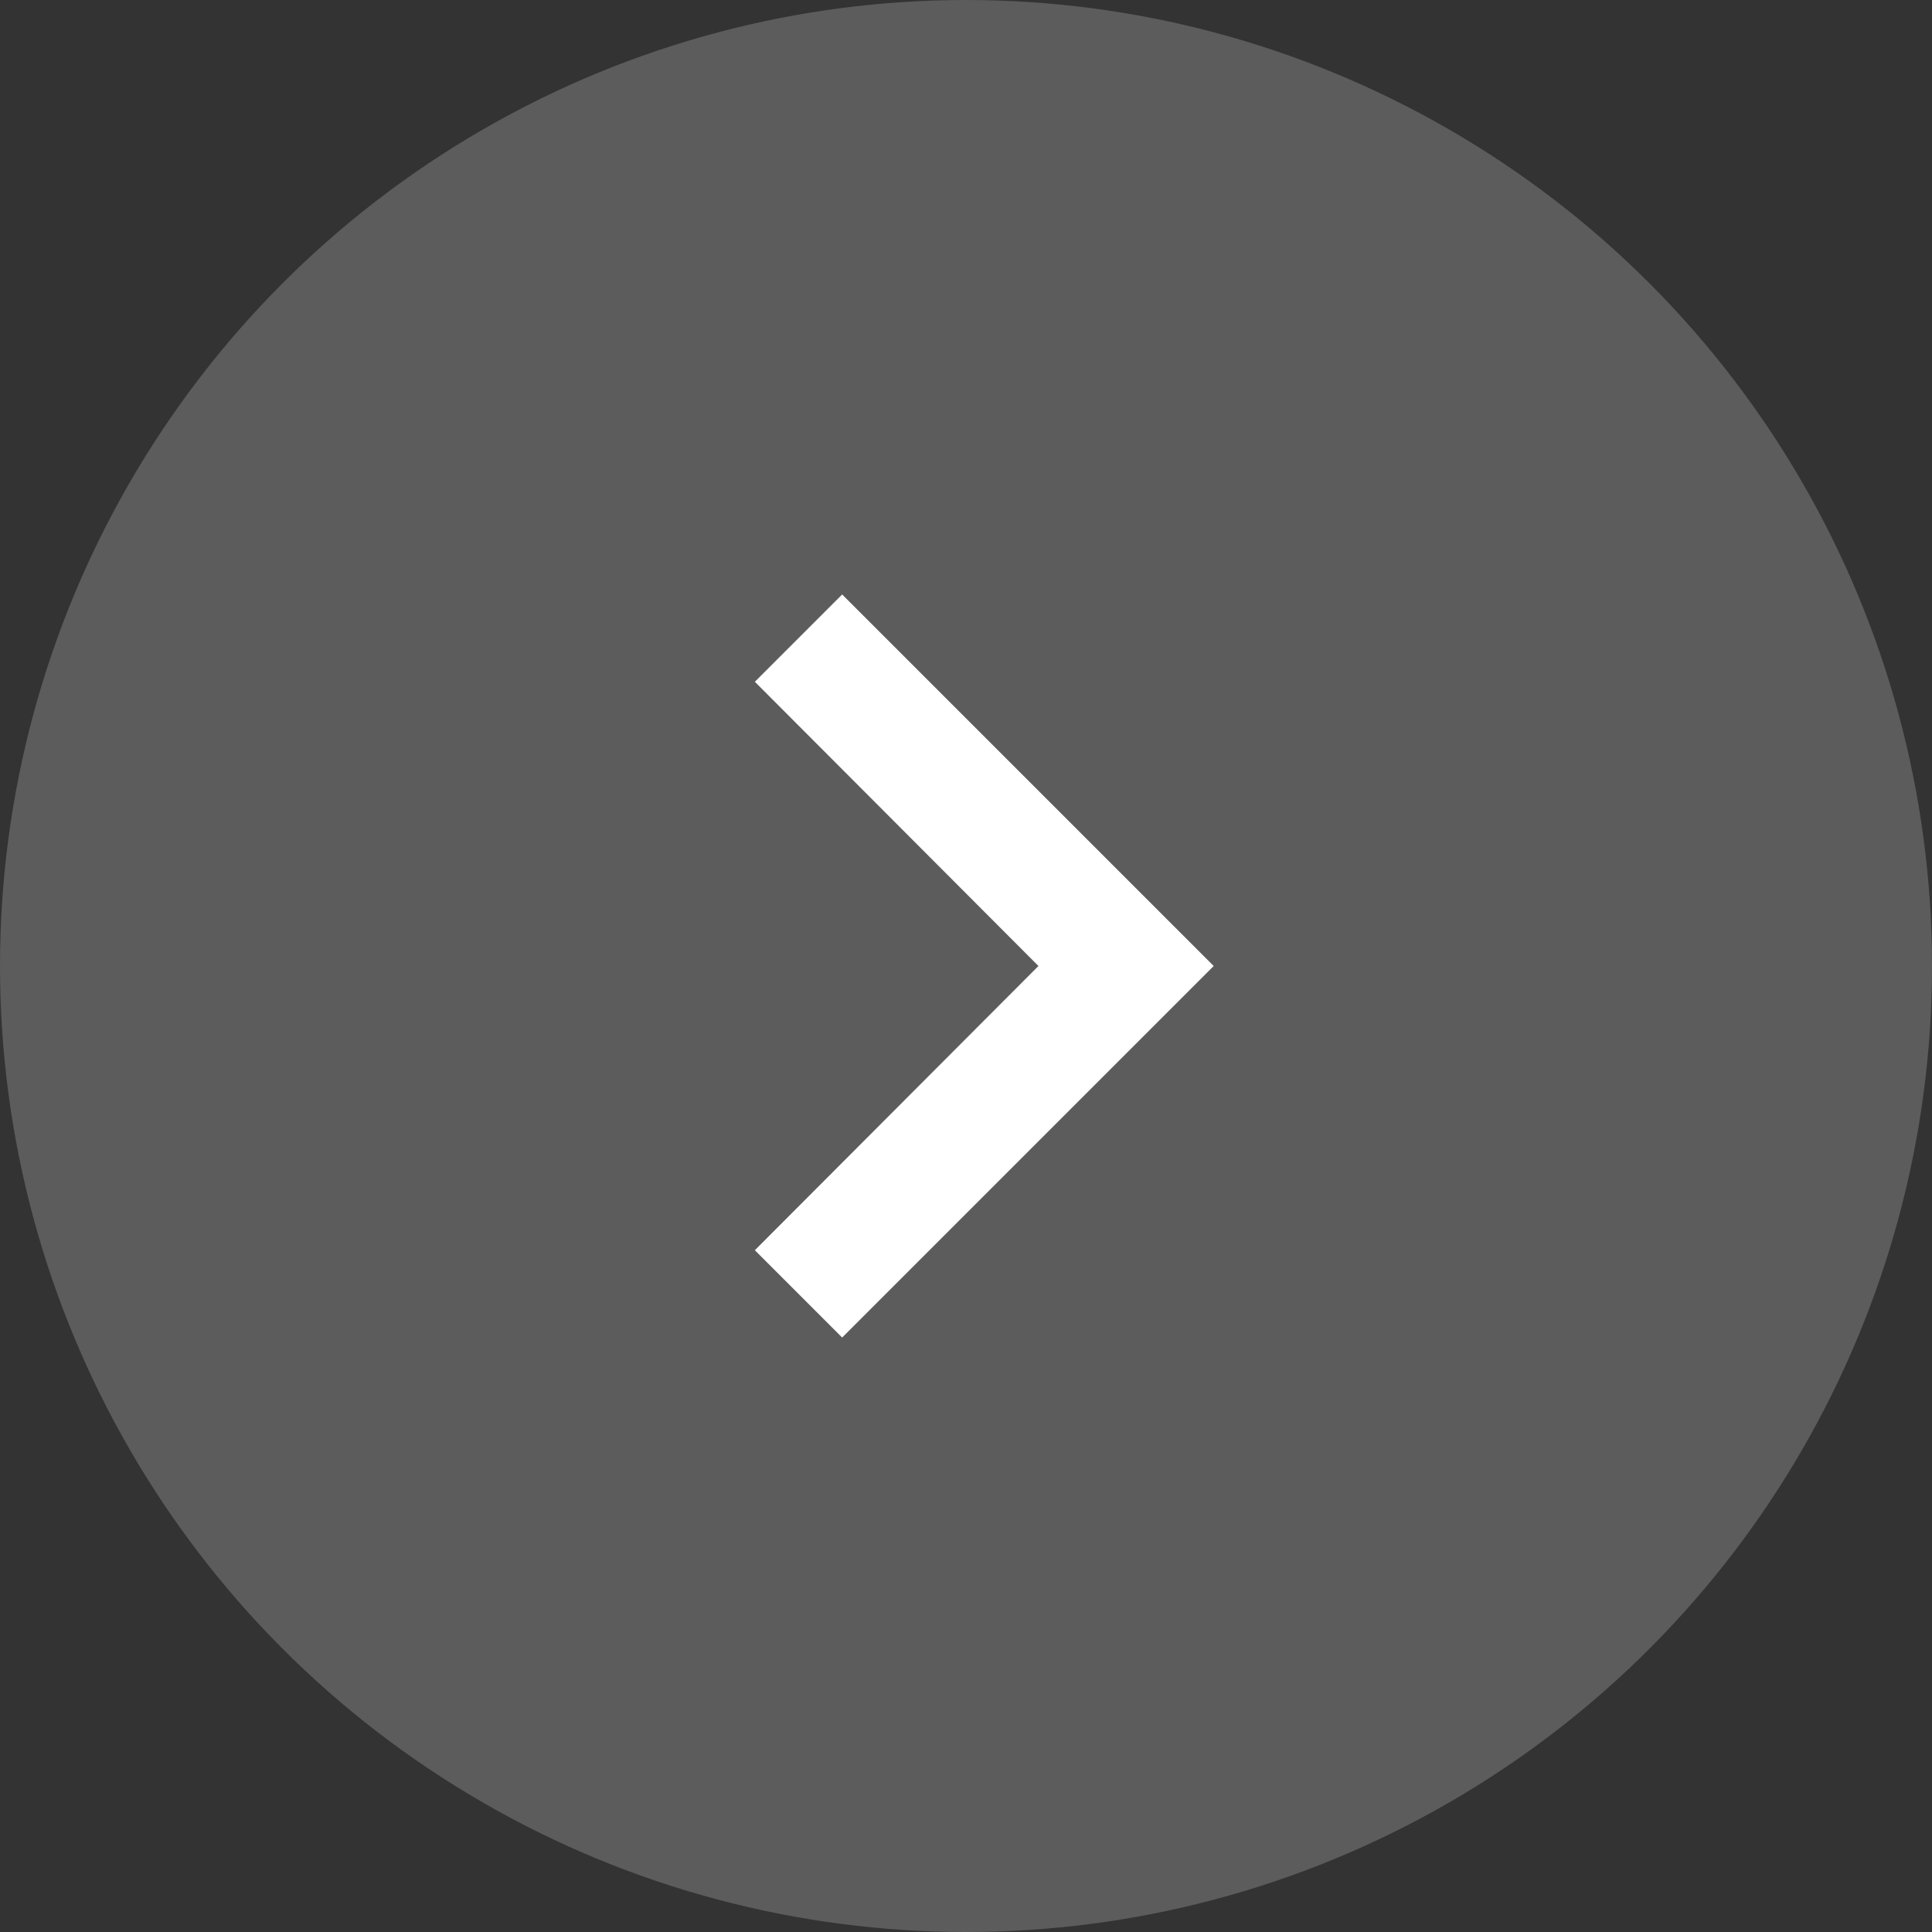 <svg width="52" height="52" viewBox="0 0 52 52" fill="none" xmlns="http://www.w3.org/2000/svg">
<rect x="0" y="0" width="52" height="52" fill="#333333" stroke="none"/>
<circle r="26" transform="matrix(-1 0 0 1 26 26)" fill="white" fill-opacity="0.2"/>
<path d="M20.317 33.65L27.95 26L20.317 18.35L22.667 16L32.667 26L22.667 36L20.317 33.65Z" fill="white"/>
</svg>

